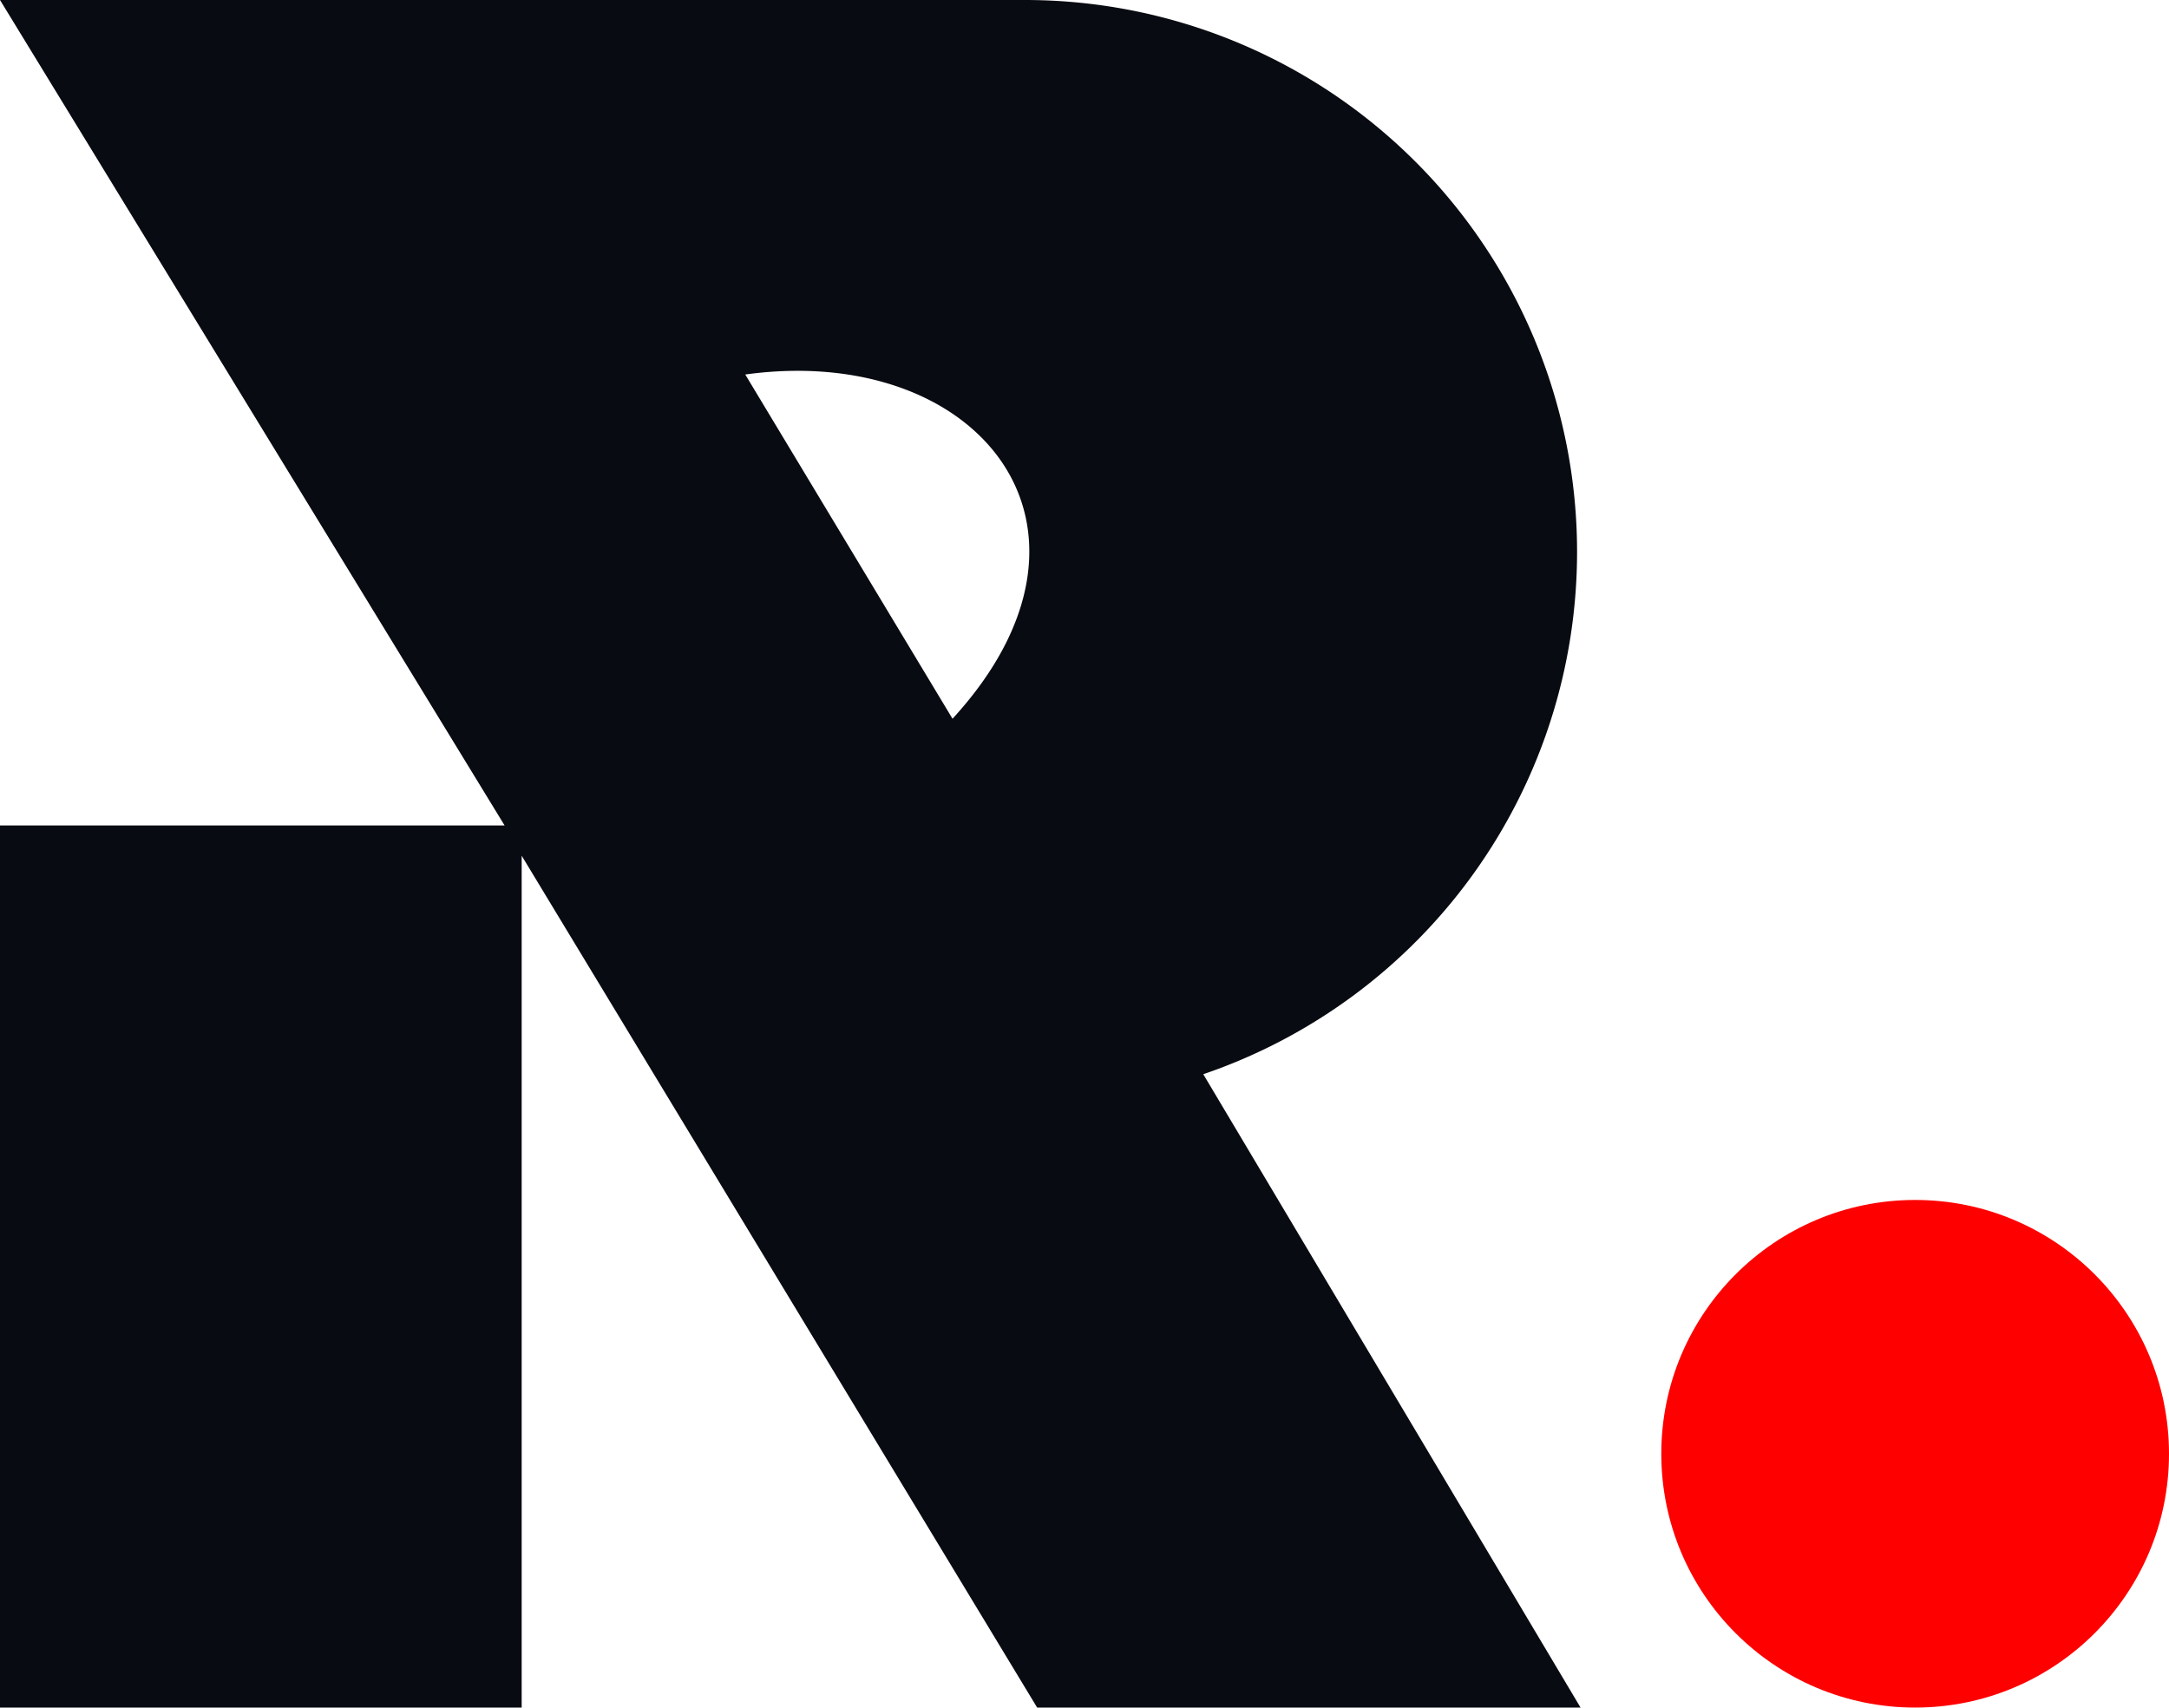 <svg xmlns="http://www.w3.org/2000/svg" viewBox="0 0 55.88 44"><path d="M40.63,14.22A14.22,14.22,0,0,0,26.41,0H0L13,21.27H0V44H13.44V22.05L26.72,44h14L31,27.68A14.22,14.22,0,0,0,40.63,14.22Zm-16.09,4.3L19.2,9.65C25.22,8.82,29.06,13.59,24.54,18.52Z" style="fill:#090b12"/><circle cx="49.34" cy="37.46" r="6.54" style="fill:red"/></svg>
